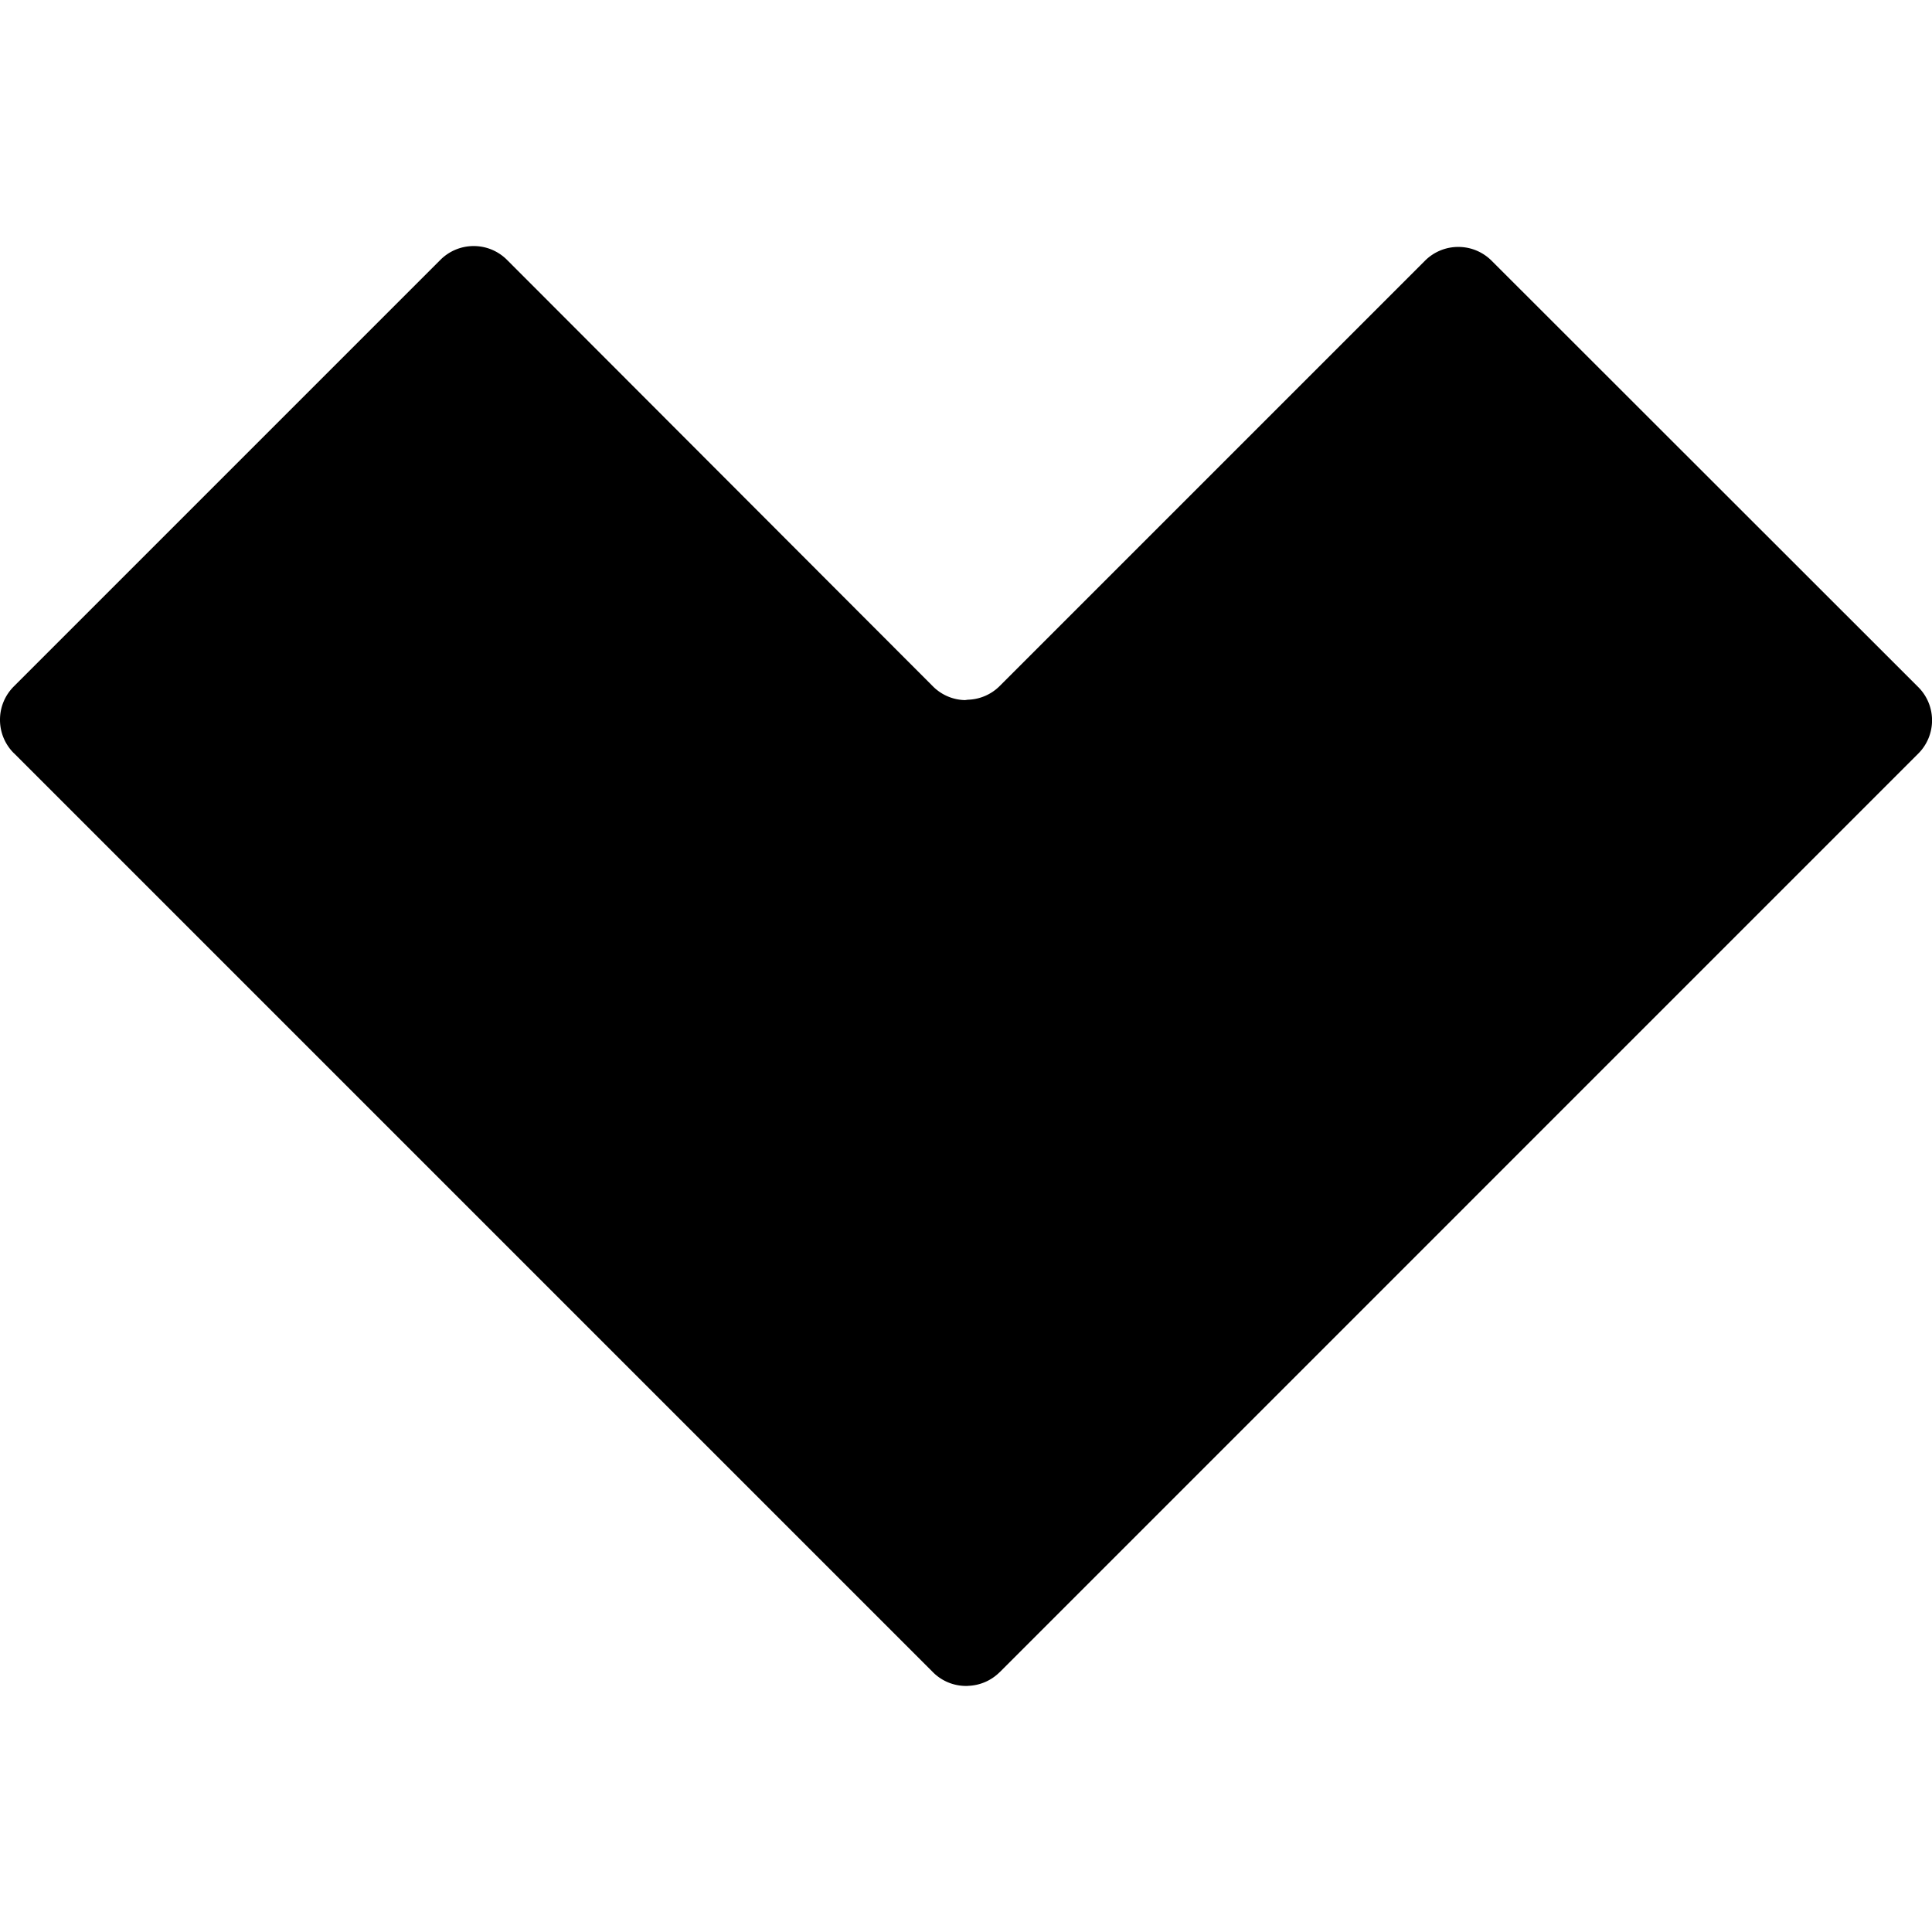 <svg fill="currentColor" viewBox="0 0 64 64" class="svg-icon" style=""> <title></title> <path fill-rule="evenodd" clip-rule="evenodd" d="M30.907 55.396.457 24.946v.002A1.554 1.554 0 0 1 0 23.843c0-.432.174-.82.458-1.104l14.13-14.13a1.554 1.554 0 0 1 1.104-.458c.432 0 .821.175 1.104.458l14.111 14.13c.272.272.645.443 1.058.453l.1-.013h.004a1.551 1.551 0 0 0 1.045-.452l14.09-14.09a1.554 1.554 0 0 1 1.104-.457c.432 0 .82.174 1.104.457l14.13 14.121a1.557 1.557 0 0 1 0 2.209L33.114 55.396v-.002c-.27.268-.637.438-1.046.452v.001h.003a.712.712 0 0 1-.04.002h-.029c-.427 0-.815-.173-1.095-.453Z"></path></svg>
